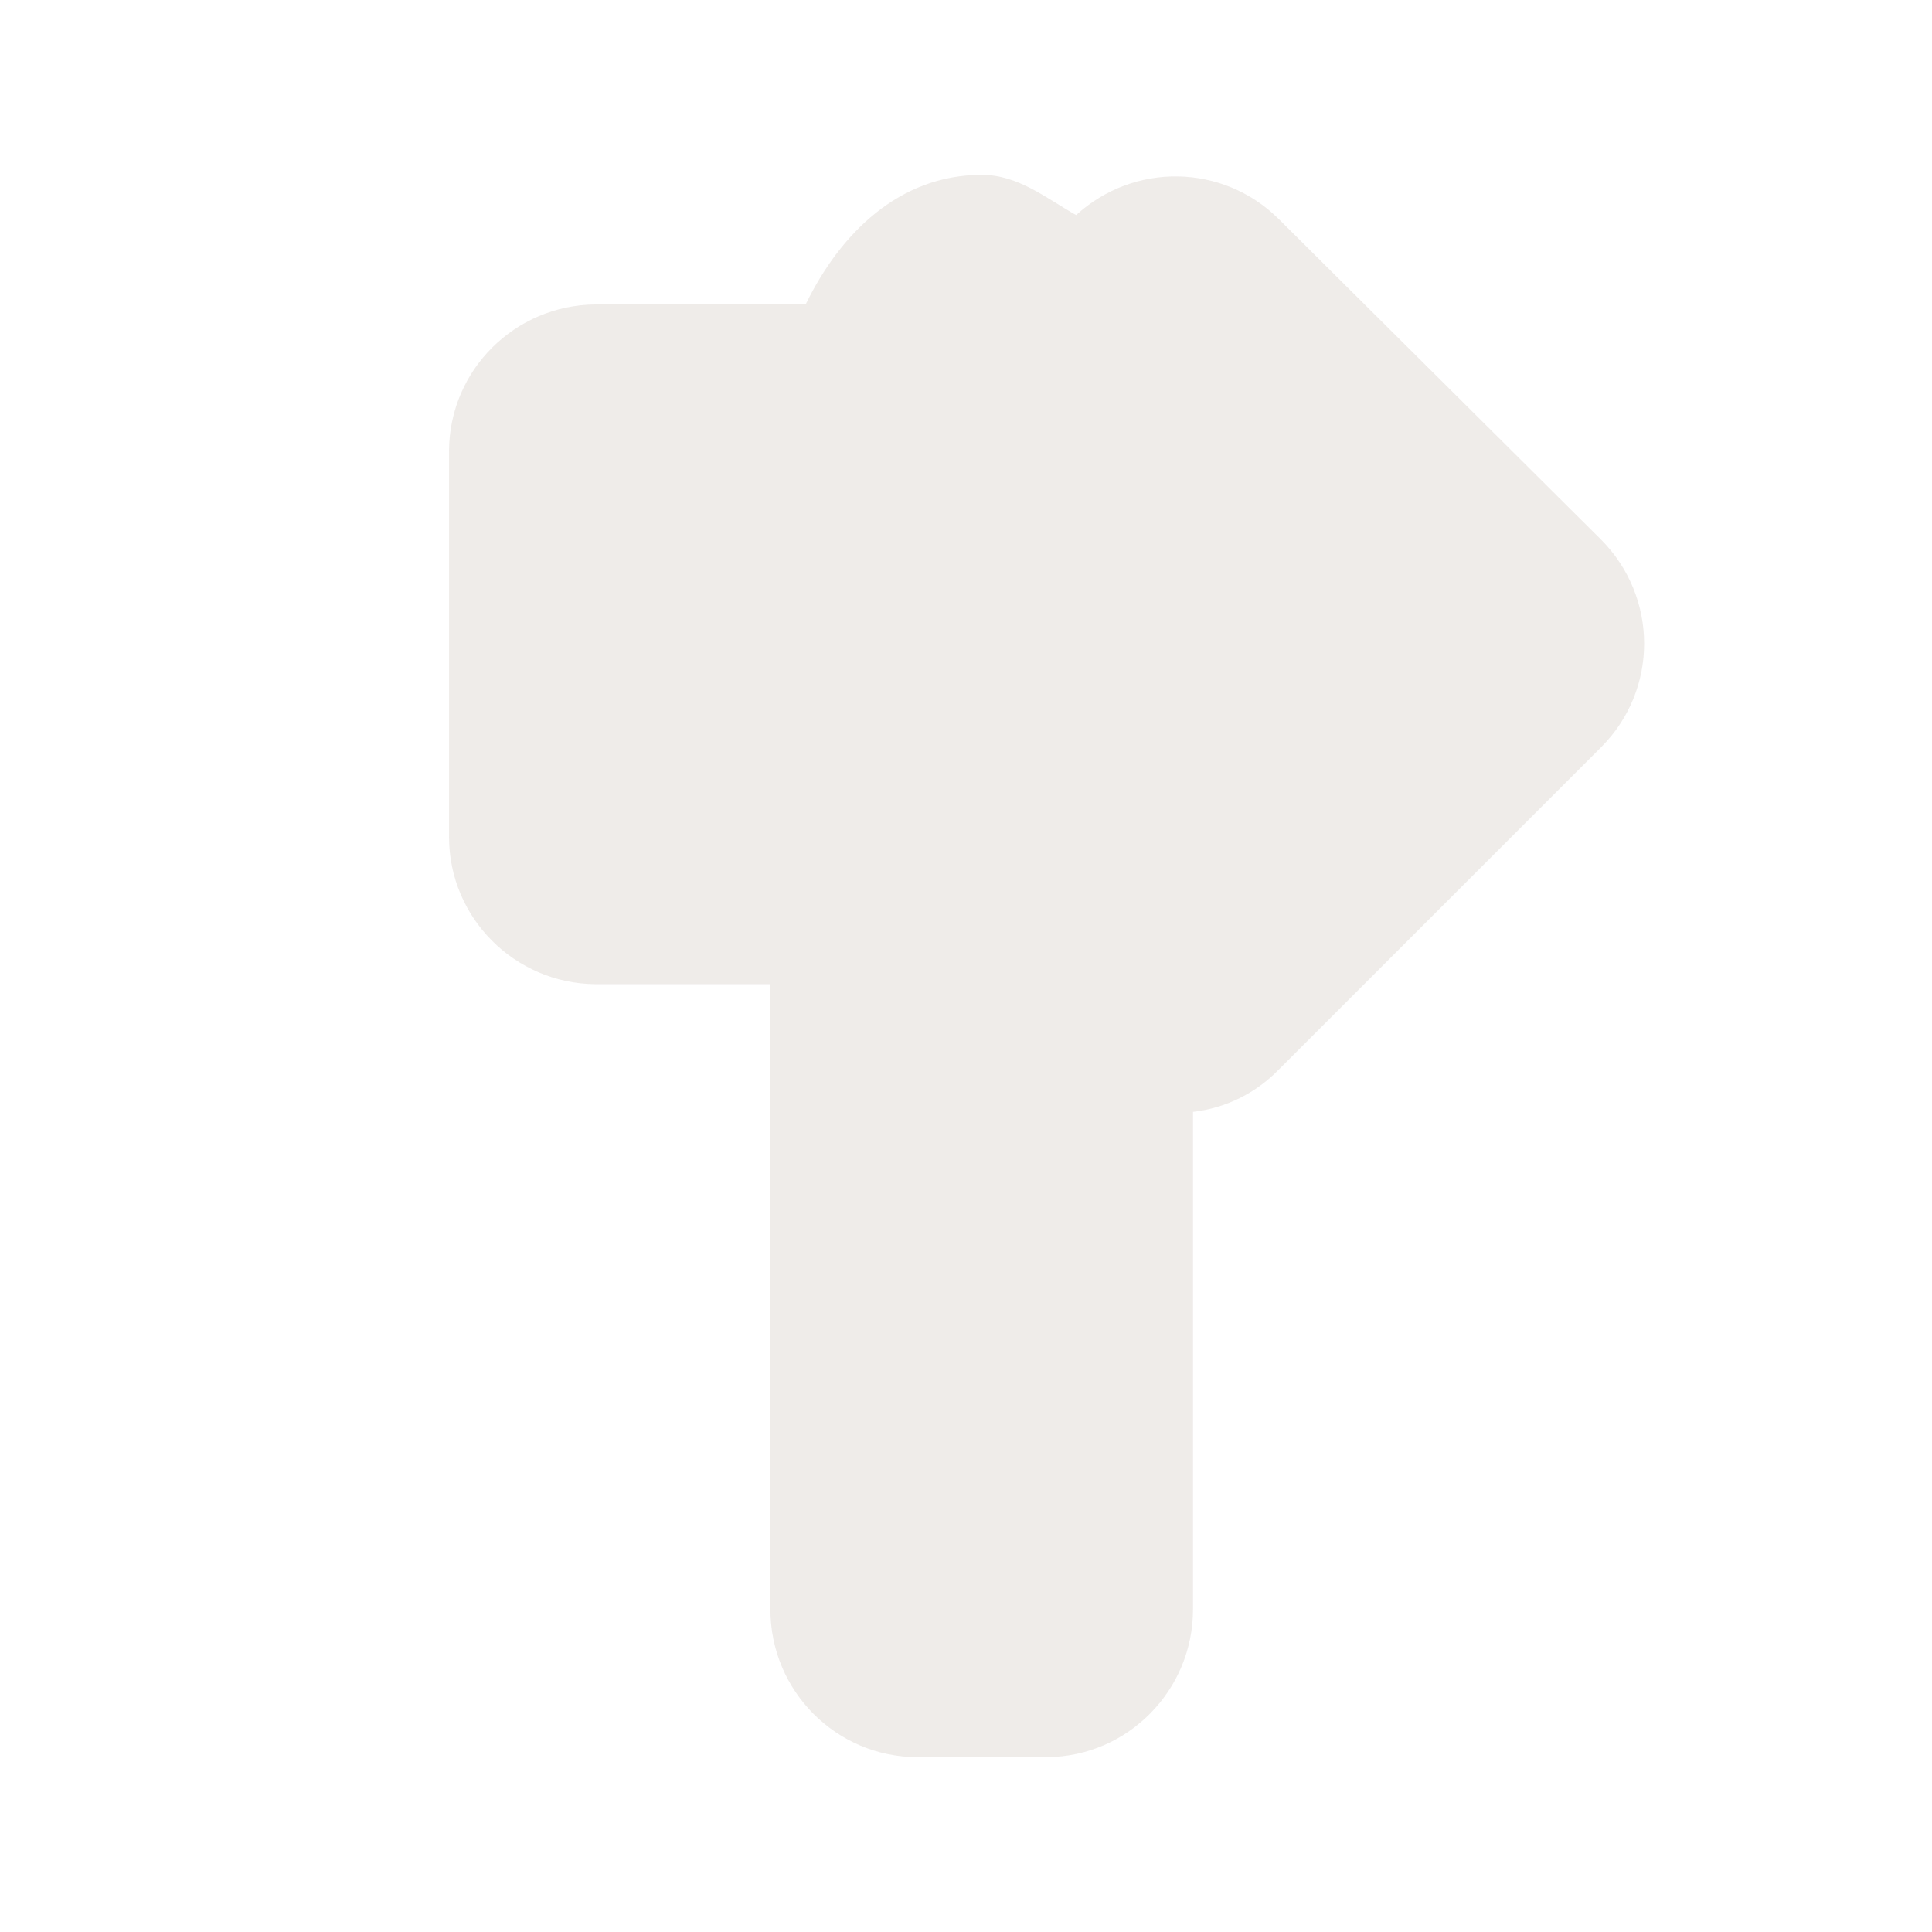 <?xml version="1.0" encoding="UTF-8"?>
<svg xmlns="http://www.w3.org/2000/svg" xmlns:xlink="http://www.w3.org/1999/xlink" width="12" height="12" viewBox="0 0 12 12">
<defs>
<filter id="filter-remove-color" x="0%" y="0%" width="100%" height="100%">
<feColorMatrix color-interpolation-filters="sRGB" values="0 0 0 0 1 0 0 0 0 1 0 0 0 0 1 0 0 0 1 0" />
</filter>
<mask id="mask-0">
<g filter="url(#filter-remove-color)">
<rect x="-1.2" y="-1.2" width="14.4" height="14.4" fill="rgb(0%, 0%, 0%)" fill-opacity="0.8"/>
</g>
</mask>
<clipPath id="clip-0">
<rect x="0" y="0" width="12" height="12"/>
</clipPath>
<g id="source-6" clip-path="url(#clip-0)">
<path fill-rule="evenodd" fill="rgb(92.157%, 90.588%, 89.412%)" fill-opacity="1" d="M 6.098 1.086 C 5.586 1.086 5.219 1.449 5.004 1.891 L 3.699 1.891 C 3.199 1.895 2.793 2.297 2.789 2.797 L 2.789 5.199 C 2.789 5.699 3.195 6.109 3.699 6.113 L 4.785 6.113 L 4.785 9.996 C 4.785 10.504 5.195 10.914 5.699 10.914 L 6.504 10.914 C 7.004 10.91 7.41 10.5 7.41 9.996 L 7.41 6.906 C 7.613 6.883 7.801 6.789 7.941 6.645 L 9.945 4.641 C 10.301 4.285 10.301 3.711 9.945 3.352 L 7.941 1.359 C 7.594 1.016 7.043 1.008 6.684 1.336 C 6.496 1.23 6.324 1.086 6.098 1.086 Z M 6.098 1.086 "/>
</g>
</defs>
<g mask="url(#mask-0)">
<use xlink:href="#source-6"/>
</g>
</svg>
